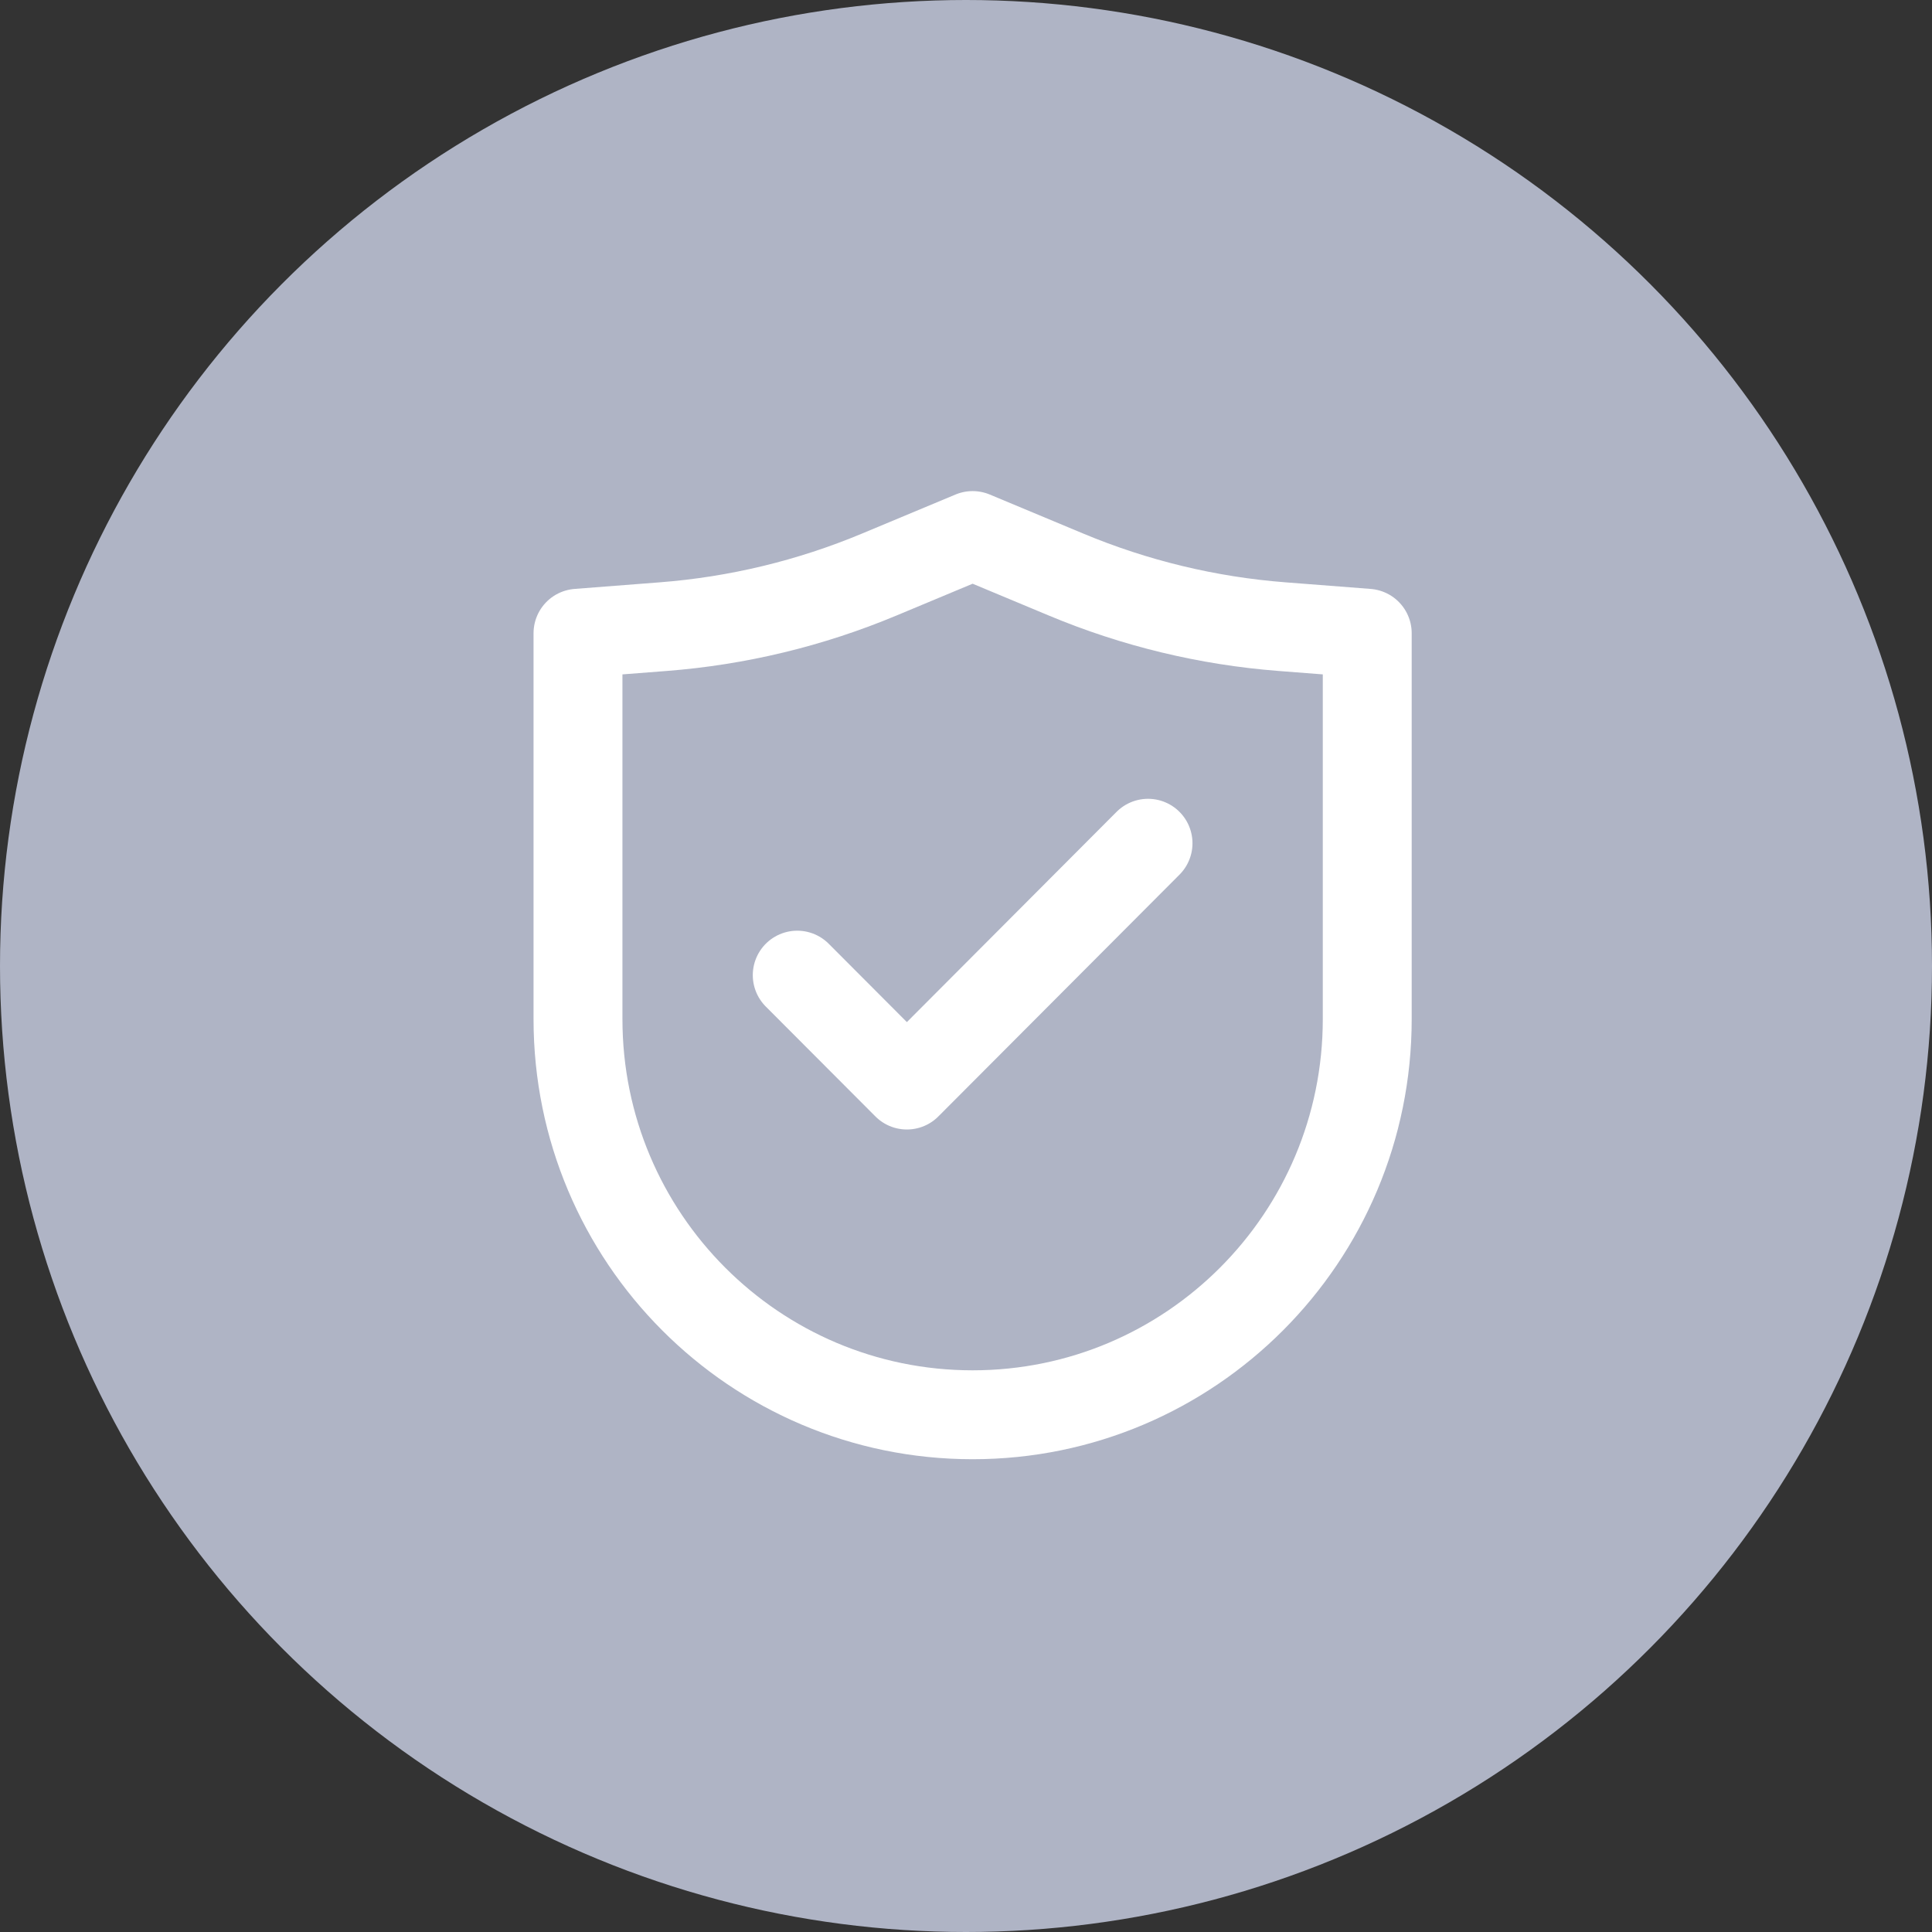 <svg width="60" height="60" viewBox="0 0 60 60" fill="none" xmlns="http://www.w3.org/2000/svg">
<rect x="0" y="0" width="60" height="60" fill="#333333" stroke="none"/>
<circle cx="30" cy="30" r="30" fill="#AFB4C5"/>
<path d="M17.95 31.649V19.666L20.597 19.461C22.903 19.283 25.166 18.737 27.301 17.845L30.206 16.632L33.111 17.845C35.245 18.737 37.508 19.283 39.814 19.461L42.461 19.666V31.649C42.461 38.436 36.974 43.937 30.206 43.937C23.437 43.937 17.95 38.436 17.95 31.649Z" stroke="white" stroke-width="2.761" stroke-linecap="round" stroke-linejoin="round"/>
<path d="M24.759 30.284L28.164 33.697L35.653 26.188" stroke="white" stroke-width="2.761" stroke-linecap="round" stroke-linejoin="round"/>
</svg>
